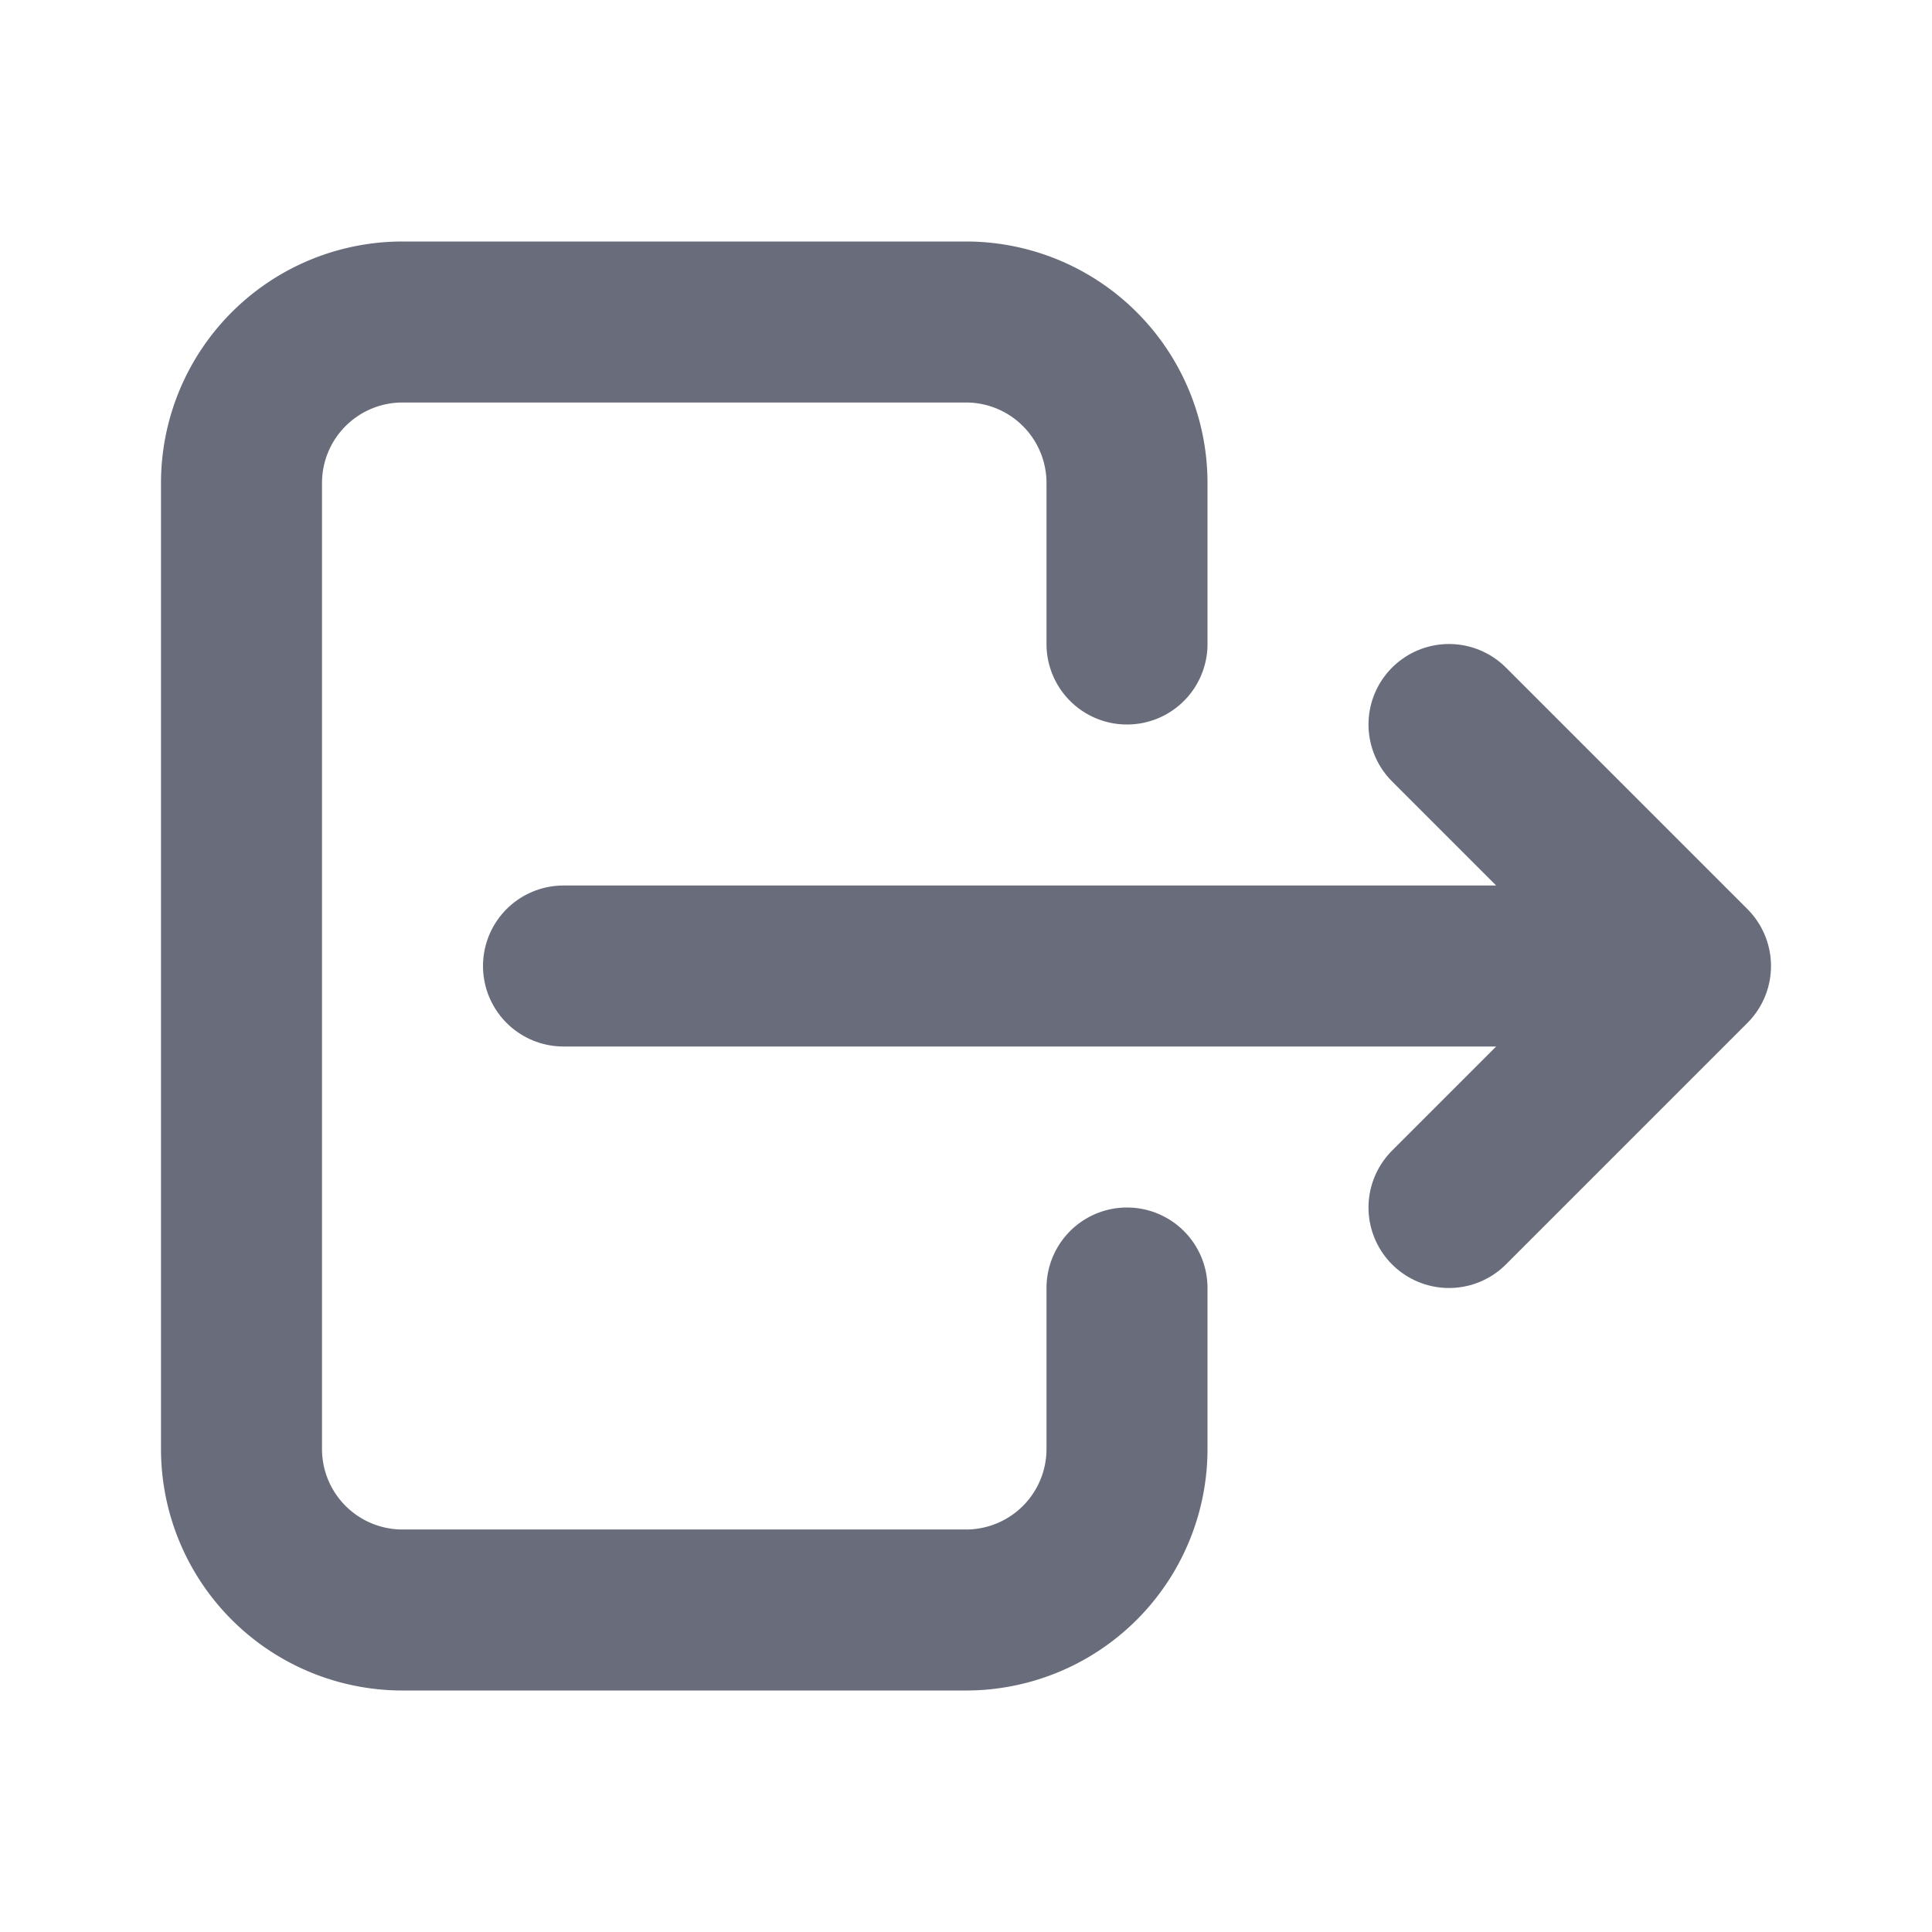 <svg xmlns="http://www.w3.org/2000/svg" id="logout" width="24" height="24" viewBox="0 0 24 24">
  <g id="Group_32790" data-name="Group 32790">
    <path id="Path_34557" data-name="Path 34557" d="M0,0H24V24H0Z" fill="none"/>
    <path id="Path_34558" data-name="Path 34558" d="M14,8V6a2,2,0,0,0-2-2H5A2,2,0,0,0,3,6V18a2,2,0,0,0,2,2h7a2,2,0,0,0,2-2V16" fill="none" stroke="#686c7b" stroke-linecap="round" stroke-linejoin="round" stroke-width="2"/>
    <path id="Path_34559" data-name="Path 34559" d="M7,12H21L18,9m0,6,3-3" fill="none" stroke="#686c7b" stroke-linecap="round" stroke-linejoin="round" stroke-width="2"/>
  </g>
</svg>